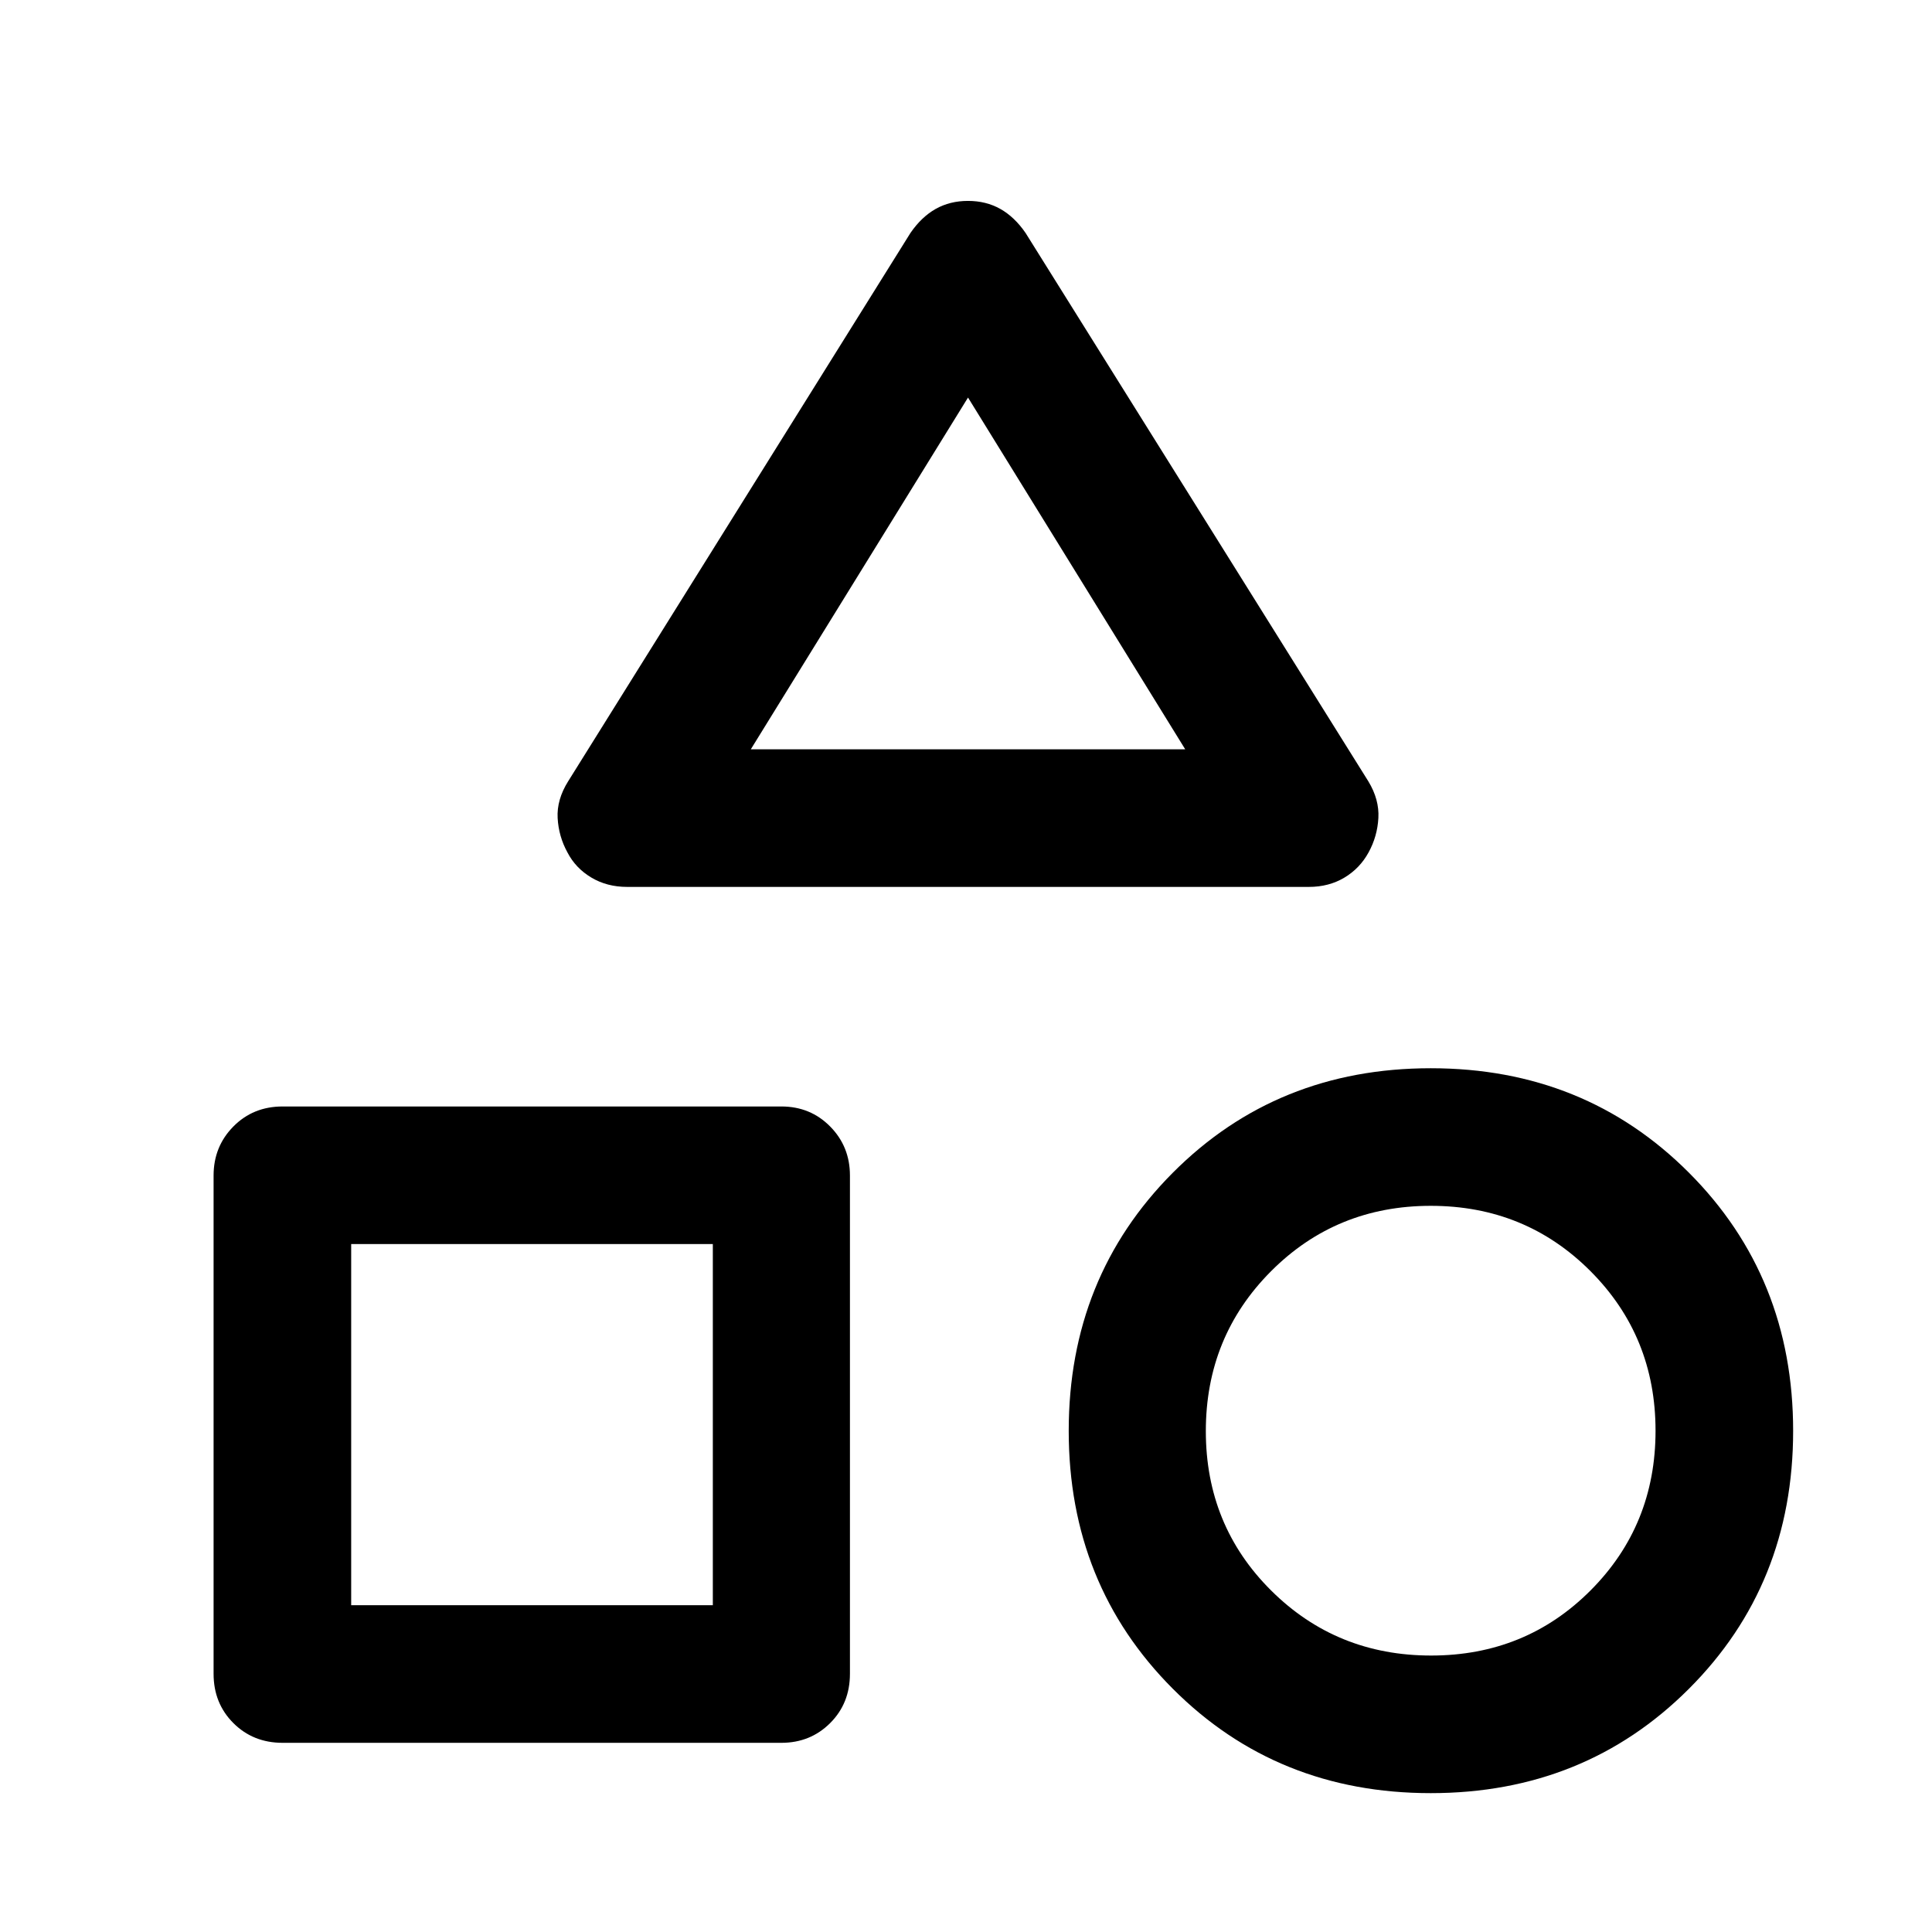 <svg xmlns="http://www.w3.org/2000/svg" width="48" height="48" viewBox="0 -960 960 960"><path d="m282.3-571.76 170.11-272.5q5.48-7.96 12.54-11.94 7.07-3.97 16.04-3.97 8.97 0 16.04 3.97 7.08 3.98 12.56 11.94l170.34 272.5q5.48 9.05 4.98 18.2-.5 9.15-4.86 17.1-4.35 7.96-12.05 12.56-7.7 4.6-17.65 4.6h-338.7q-10.07 0-17.87-4.68-7.8-4.67-11.83-12.48-4.36-7.94-4.86-17.05-.5-9.12 5.21-18.25ZM710.94-69q-76.39 0-128.15-51.84-51.75-51.83-51.75-128.18 0-76.35 51.73-128.26 51.72-51.92 128.18-51.92 76.46 0 128.26 51.89Q891-325.43 891-249.01q0 76.42-51.84 128.22Q787.33-69 710.94-69Zm-604.81-59.3v-247.59q0-14.4 9.82-24.35 9.82-9.96 24.48-9.96h247.83q14.42 0 24.25 9.96 9.82 9.95 9.82 24.35v247.59q0 14.66-9.82 24.48Q402.68-94 388.26-94H140.43q-14.66 0-24.48-9.82t-9.82-24.48Zm604.98-9.07q46.96 0 79.24-32.37 32.28-32.36 32.28-79.32 0-46.96-32.37-79.36-32.36-32.41-79.32-32.41-46.96 0-79.36 32.49-32.41 32.49-32.41 79.45t32.49 79.24q32.49 32.28 79.45 32.28Zm-536.61-25h179.7v-179.46H174.5v179.46Zm198.57-425.3h215.86L481-762.46 373.07-587.67Zm107.93 0ZM354.2-341.83Zm356.82 92.85Z"/></svg>